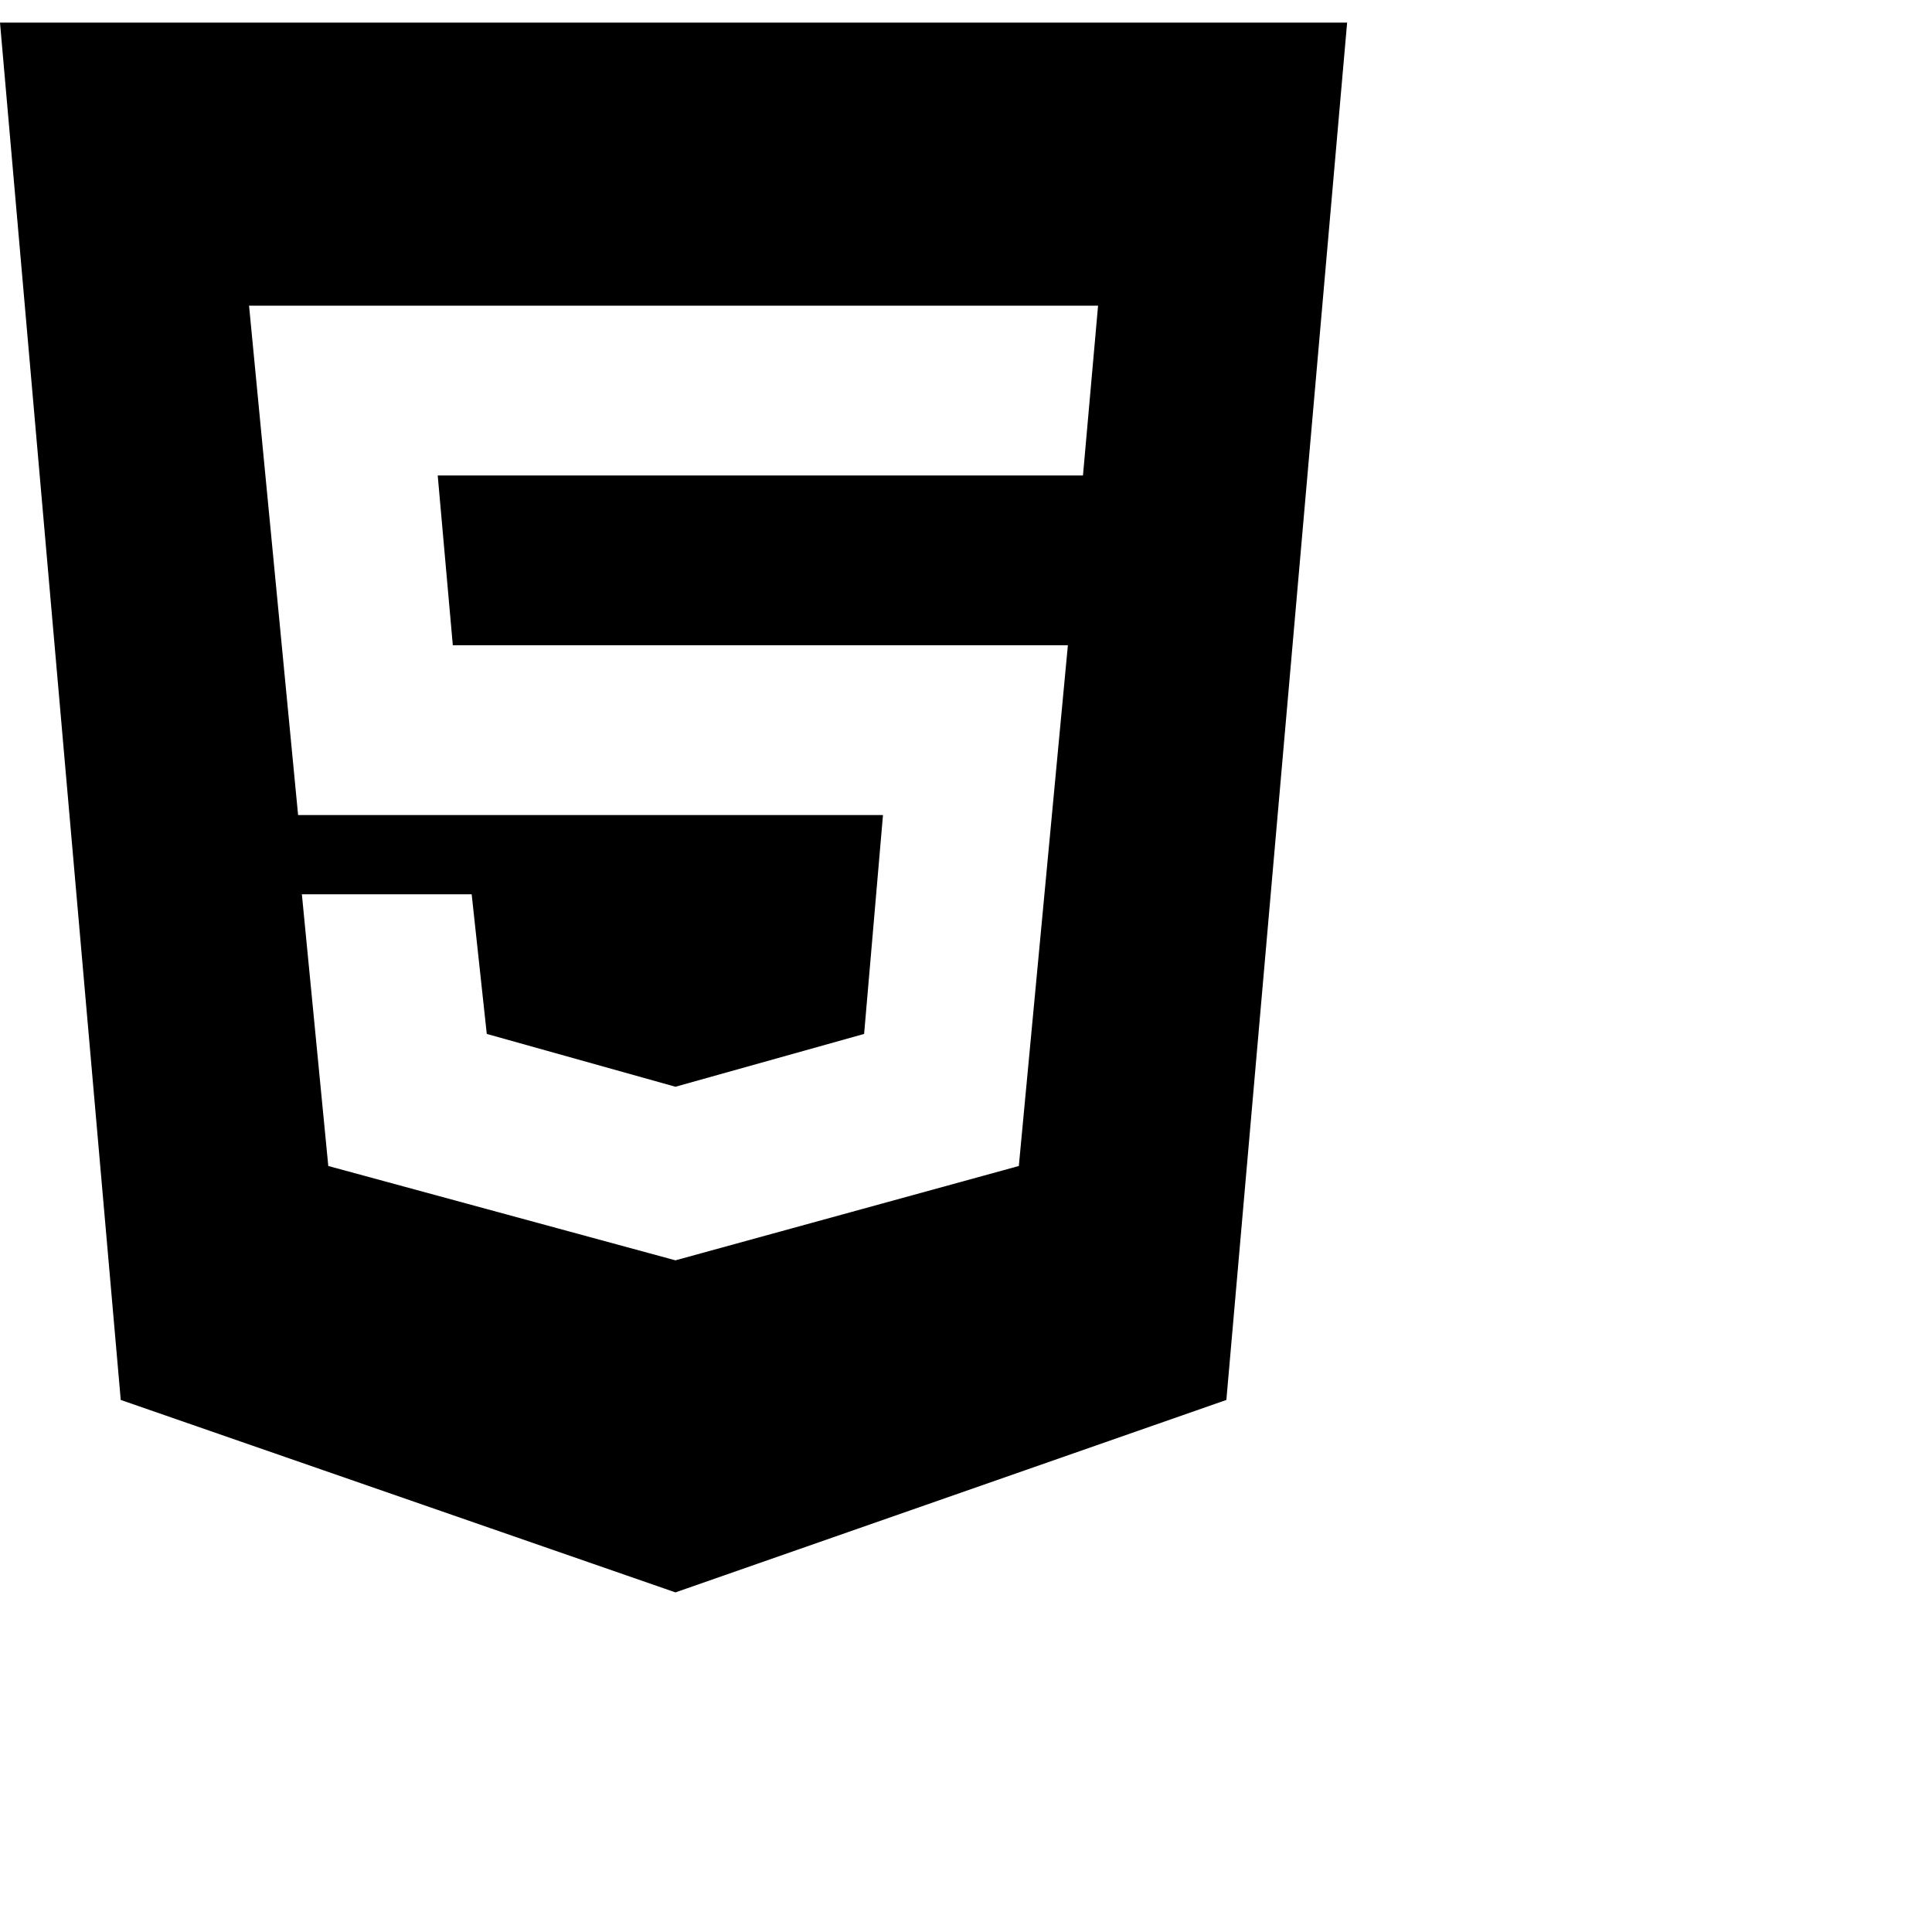 <svg xmlns="http://www.w3.org/2000/svg" version="1.1" viewBox="0 0 512 512" fill="currentColor"><path fill="currentColor" d="m179 334l91-25l13-138H120l-4-45h171l4-45H66l13 135h155l-5 58l-50 14l-50-14l-4-37H80l7 72zM0 6h357l-32 365l-146 51l-147-51z"/></svg>
